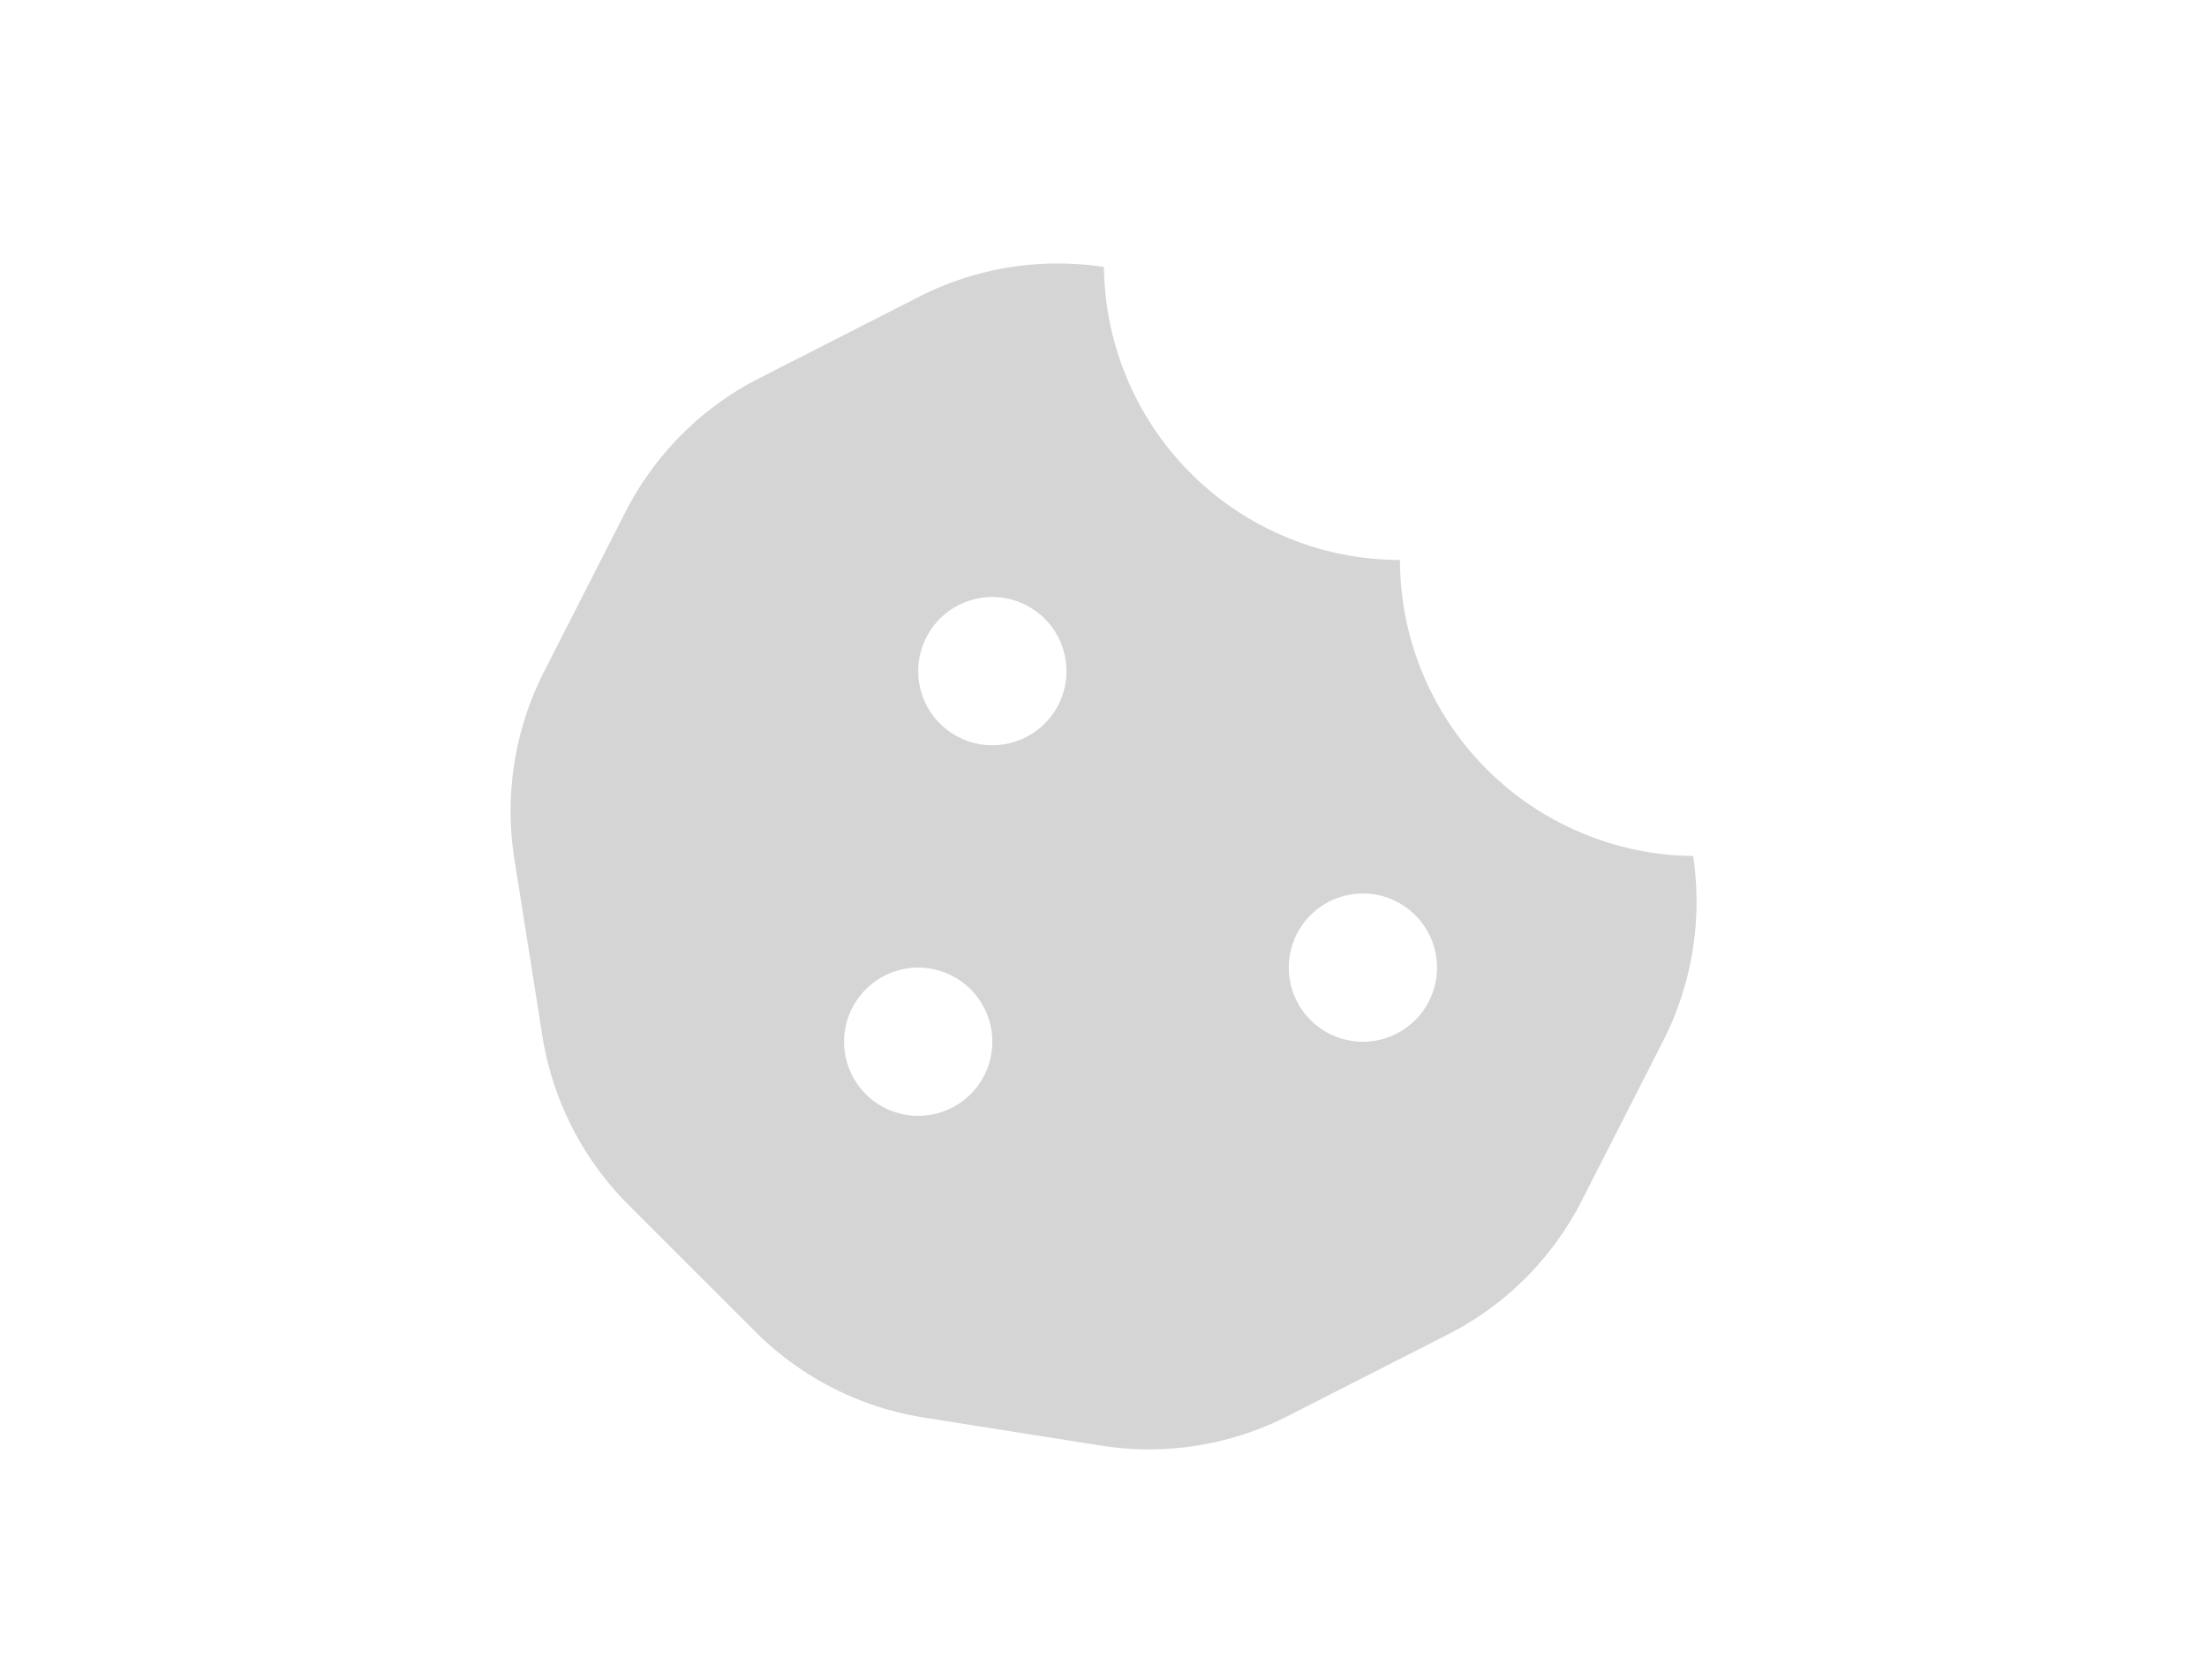 <svg xmlns="http://www.w3.org/2000/svg" width="67" height="51" viewBox="0 0 67 51">
  <g id="Group_186" data-name="Group 186" transform="translate(-10010 -1477)">
    <path id="Icon_awesome-cookie-bite" data-name="Icon awesome-cookie-bite" d="M35.9,17.987A8.995,8.995,0,0,1,27,9,8.994,8.994,0,0,1,18.013.106a9.279,9.279,0,0,0-5.605.9L7.547,3.484A9.3,9.3,0,0,0,3.484,7.549L1.016,12.392a9.327,9.327,0,0,0-.9,5.692l.849,5.363a9.318,9.318,0,0,0,2.613,5.13l3.851,3.85a9.284,9.284,0,0,0,5.112,2.606l5.394.854a9.275,9.275,0,0,0,5.662-.9l4.861-2.476a9.3,9.3,0,0,0,4.063-4.065l2.468-4.843A9.322,9.322,0,0,0,35.9,17.987ZM12.375,25.875a2.25,2.25,0,1,1,2.25-2.25A2.25,2.25,0,0,1,12.375,25.875Zm2.25-11.25a2.25,2.25,0,1,1,2.25-2.25A2.25,2.25,0,0,1,14.625,14.625Zm11.25,9a2.25,2.25,0,1,1,2.25-2.25A2.25,2.25,0,0,1,25.875,23.625Z" transform="translate(10025.5 1484.999)" fill="#d5d5d5"/>
    <rect id="Rectangle_149" data-name="Rectangle 149" width="67" height="51" transform="translate(10010 1477)" fill="none"/>
  </g>
</svg>

